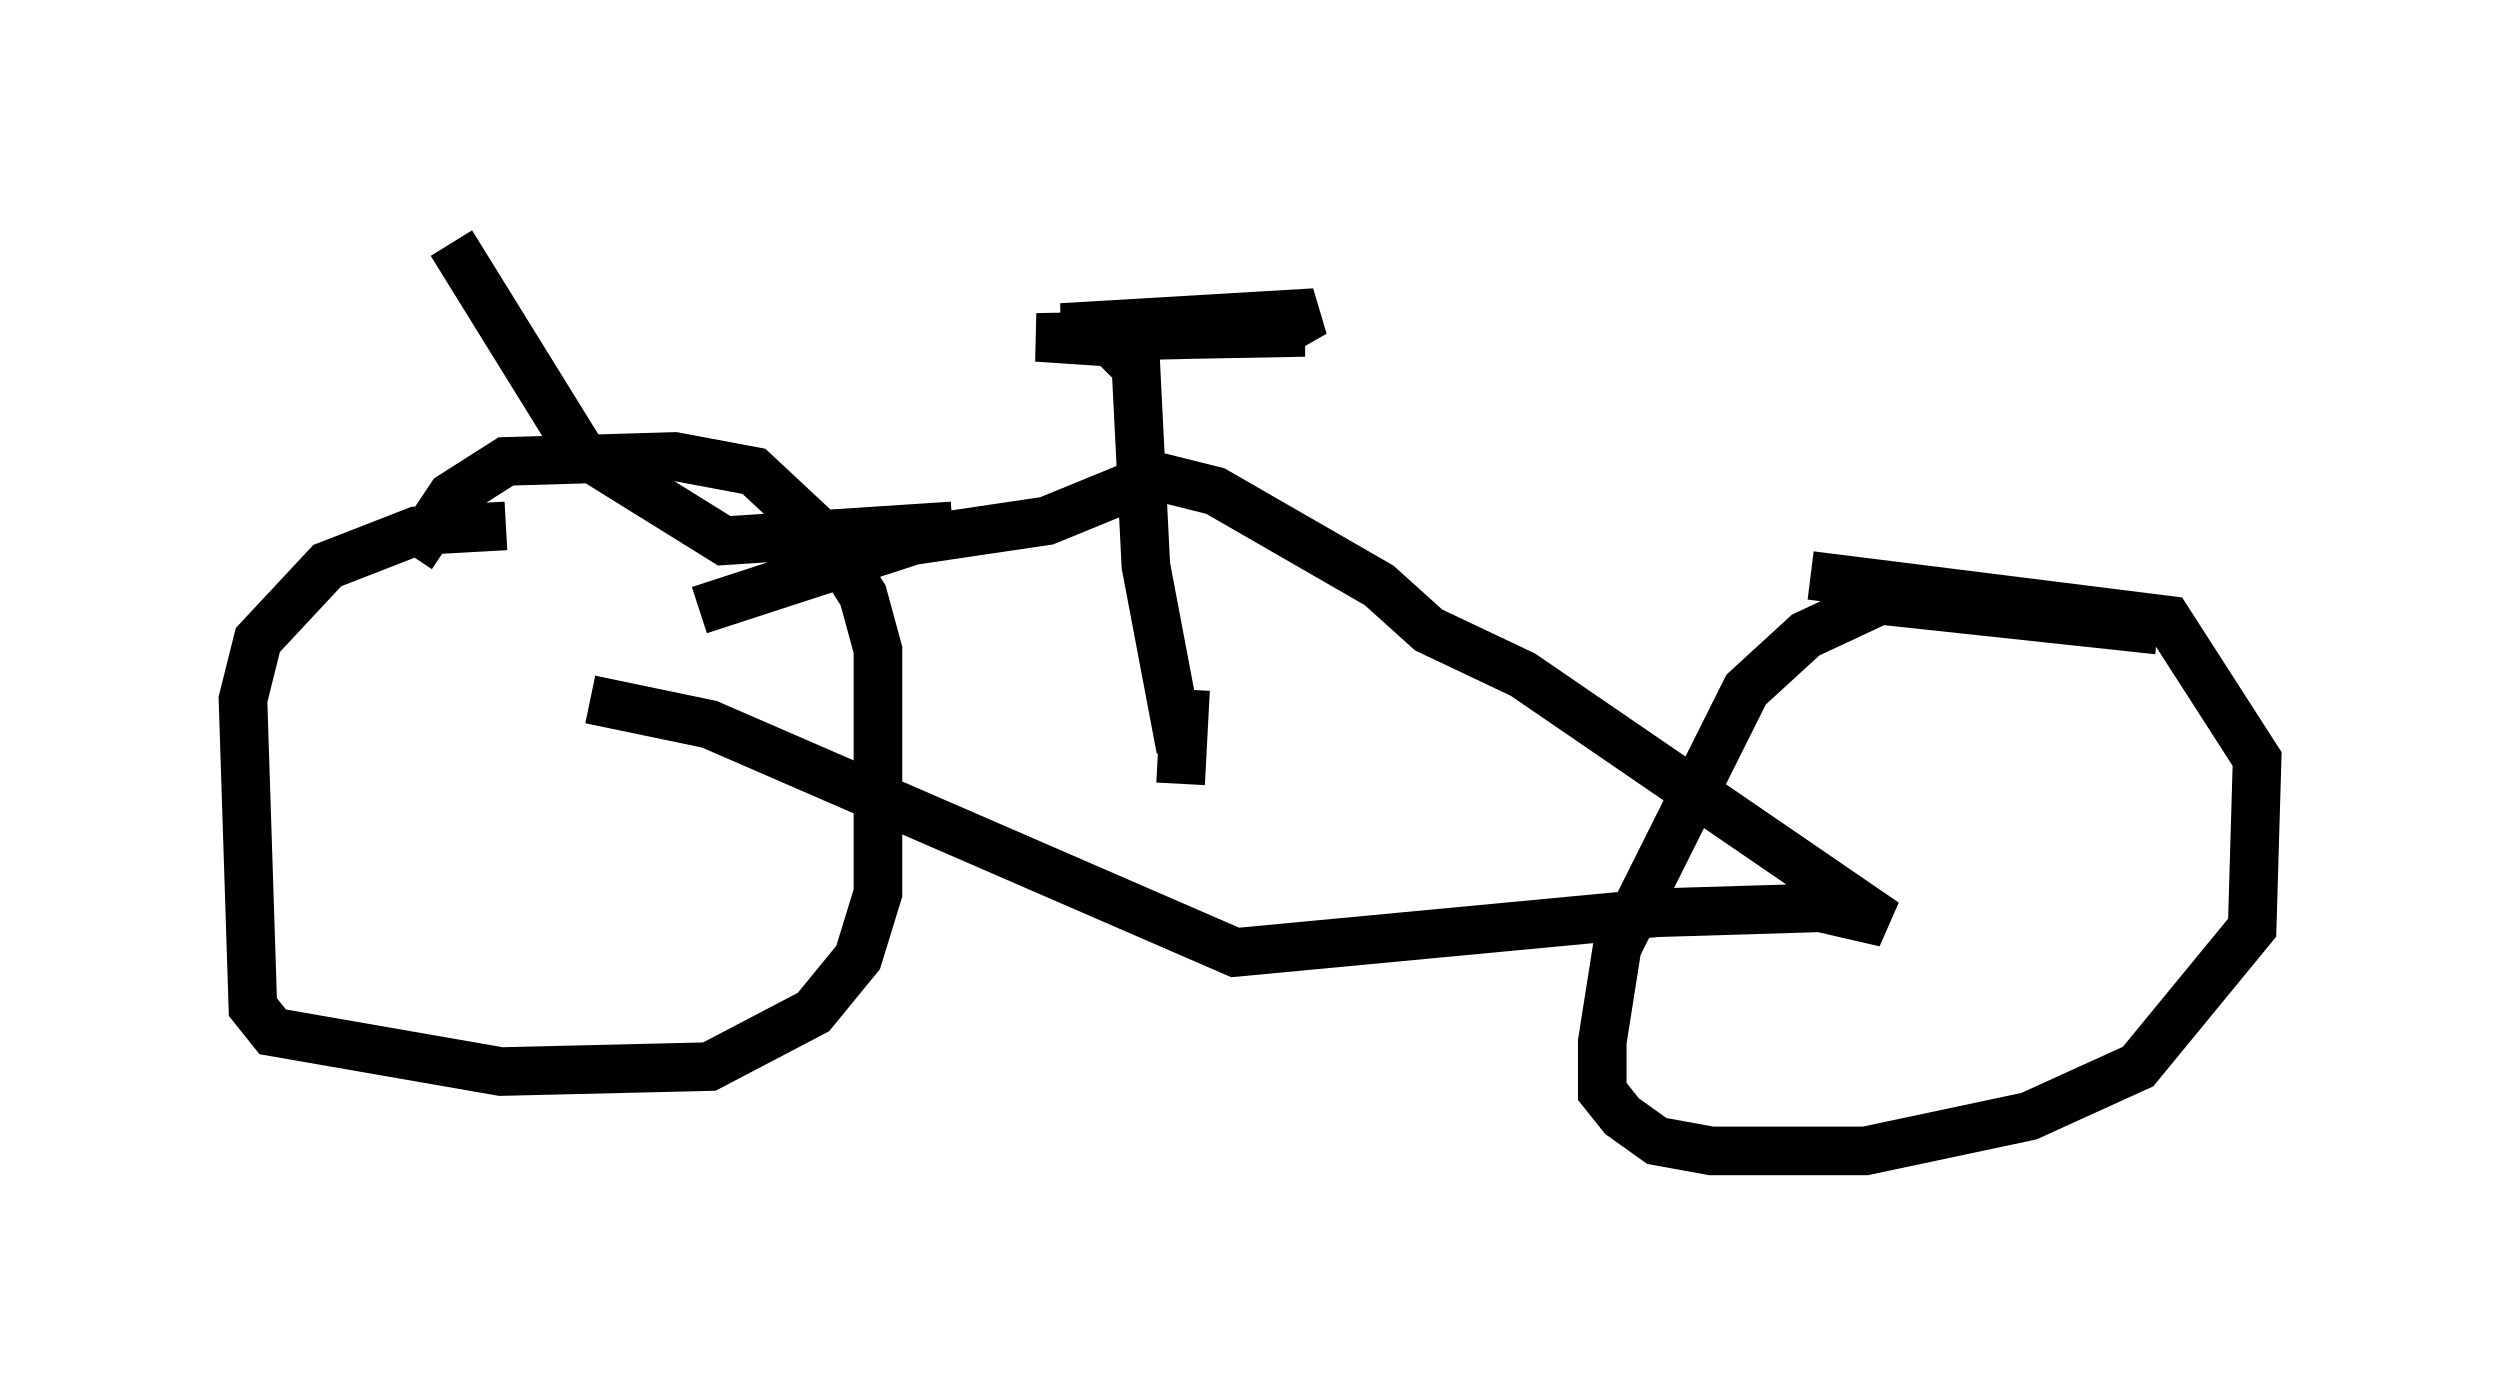 <?xml version="1.0" encoding="utf-8" ?>
<svg baseProfile="full" height="28.681" version="1.1" width="51.446" xmlns="http://www.w3.org/2000/svg" xmlns:ev="http://www.w3.org/2001/xml-events" xmlns:xlink="http://www.w3.org/1999/xlink"><defs /><rect fill="white" height="28.681" width="51.446" x="0" y="0" /><path d="M11.942, 14.29 m2.45, -1.735 l4.39, -1.429 2.756, -0.408 l2.246, -0.919 1.225, 0.306 l3.369, 1.94 1.021, 0.919 l1.94, 0.919 7.452, 5.104 l-1.327, -0.306 -3.369, 0.102 l-8.677, 0.817 -10.821, -4.696 l-2.45, -0.51 m12.148, 1.021 l-0.715, -3.777 -0.204, -4.083 l-0.51, -0.51 -1.531, -0.102 l5.513, -0.102 -5.002, -0.102 l5.206, -0.306 -0.715, 0.408 l-4.288, 0.102 m-11.638, 3.879 l-1.838, 0.102 -1.838, 0.715 l-1.429, 1.531 -0.306, 1.225 l0.204, 6.329 0.408, 0.51 l4.696, 0.817 4.288, -0.102 l2.144, -1.123 0.919, -1.123 l0.408, -1.327 0.0, -5.002 l-0.306, -1.123 -0.715, -1.123 l-1.531, -1.429 -1.633, -0.306 l-3.471, 0.102 -1.123, 0.715 l-0.817, 1.225 m35.934, 1.531 l-5.717, -0.613 -1.531, 0.715 l-1.225, 1.123 -2.654, 5.308 l-0.306, 1.94 0.0, 1.021 l0.408, 0.51 0.715, 0.51 l1.123, 0.204 3.165, 0.0 l3.369, -0.715 2.246, -1.021 l2.348, -2.858 0.102, -3.471 l-1.838, -2.858 -7.35, -0.919 m-12.863, 2.348 l-0.102, 1.94 m-4.696, -5.308 l-4.696, 0.306 -2.96, -1.838 l-2.654, -4.288 " fill="none" stroke="black" stroke-width="1" /></svg>